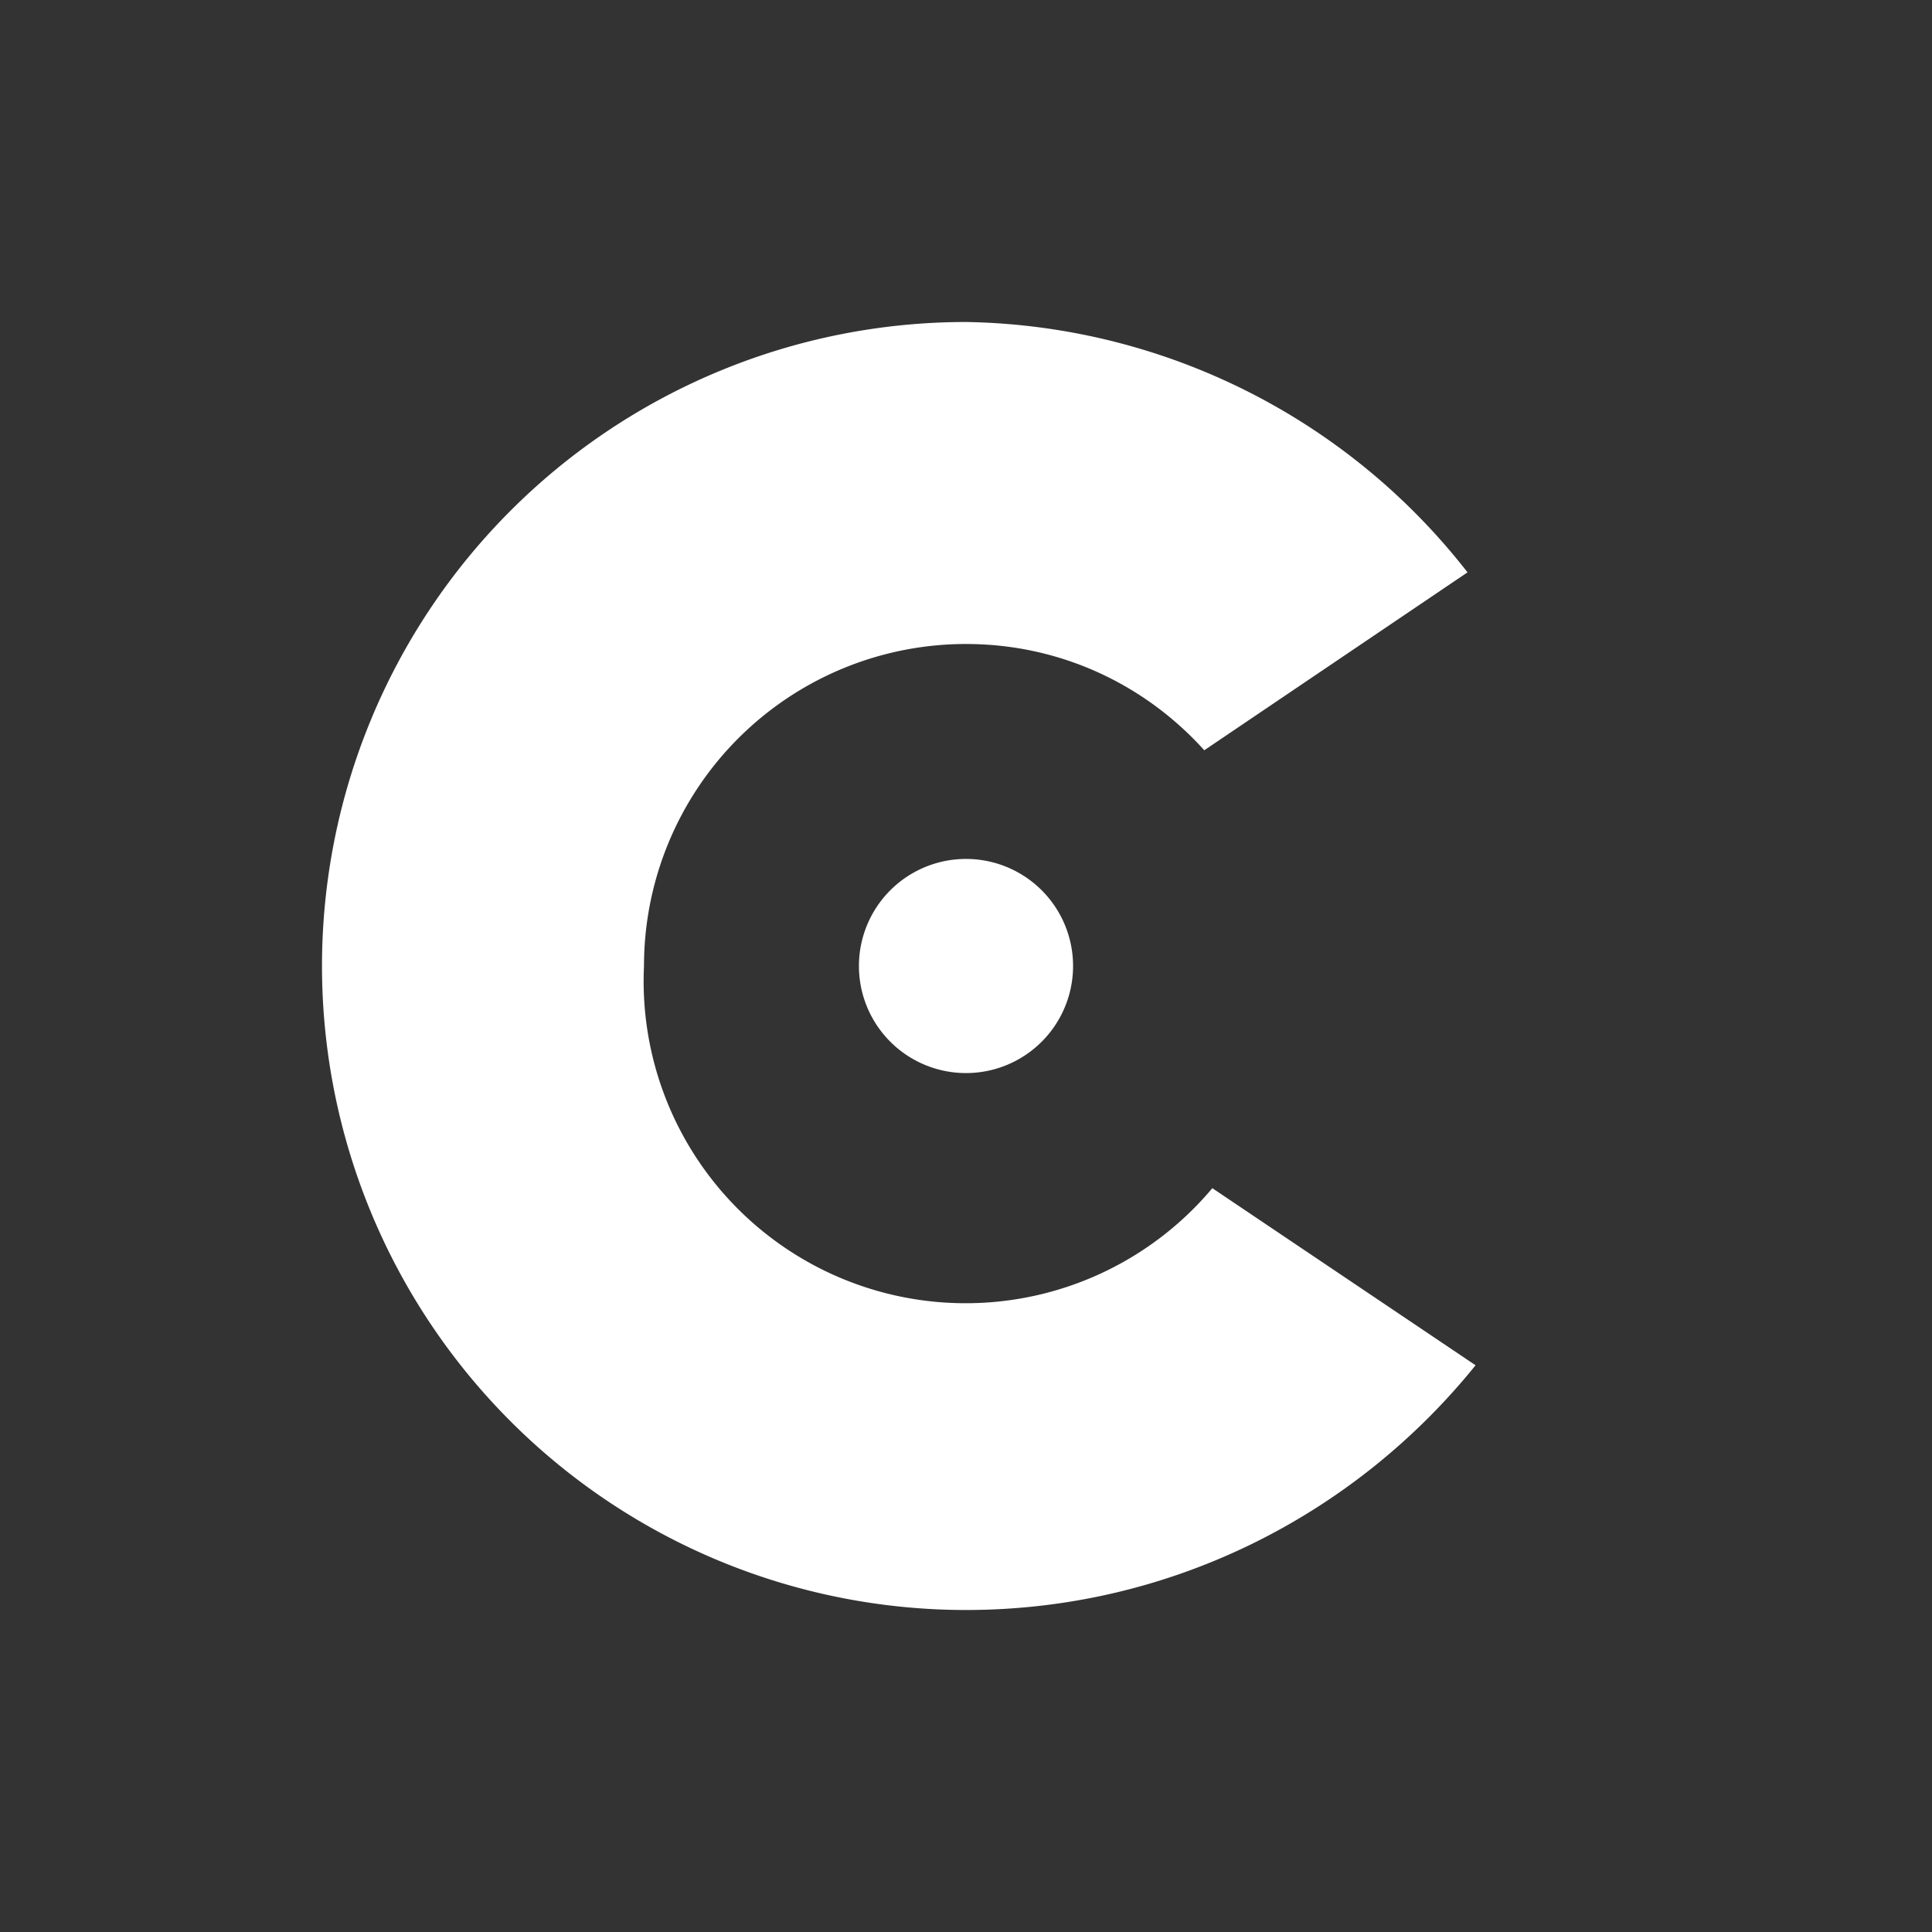 <svg width="50" height="50" viewBox="0 0 24 24" fill="none" xmlns="http://www.w3.org/2000/svg">
  <rect x="0" y="0" width="24" height="24" fill="#333333" stroke="none"/>
  <path fill="#ffffff" d="M10.67 12a1.33 1.33 0 102.66 0 1.33 1.33 0 00-2.66 0z"/>
  <path fill="#ffffff" d="M8 12a4 4 0 014-4c1.18 0 2.23.51 2.96 1.32l3.27-2.21A8.06 8.06 0 0012 4a8 8 0 000 16c2.54 0 4.83-1.18 6.33-3.04l-3.27-2.2A4 4 0 018 12z"/>
</svg>
